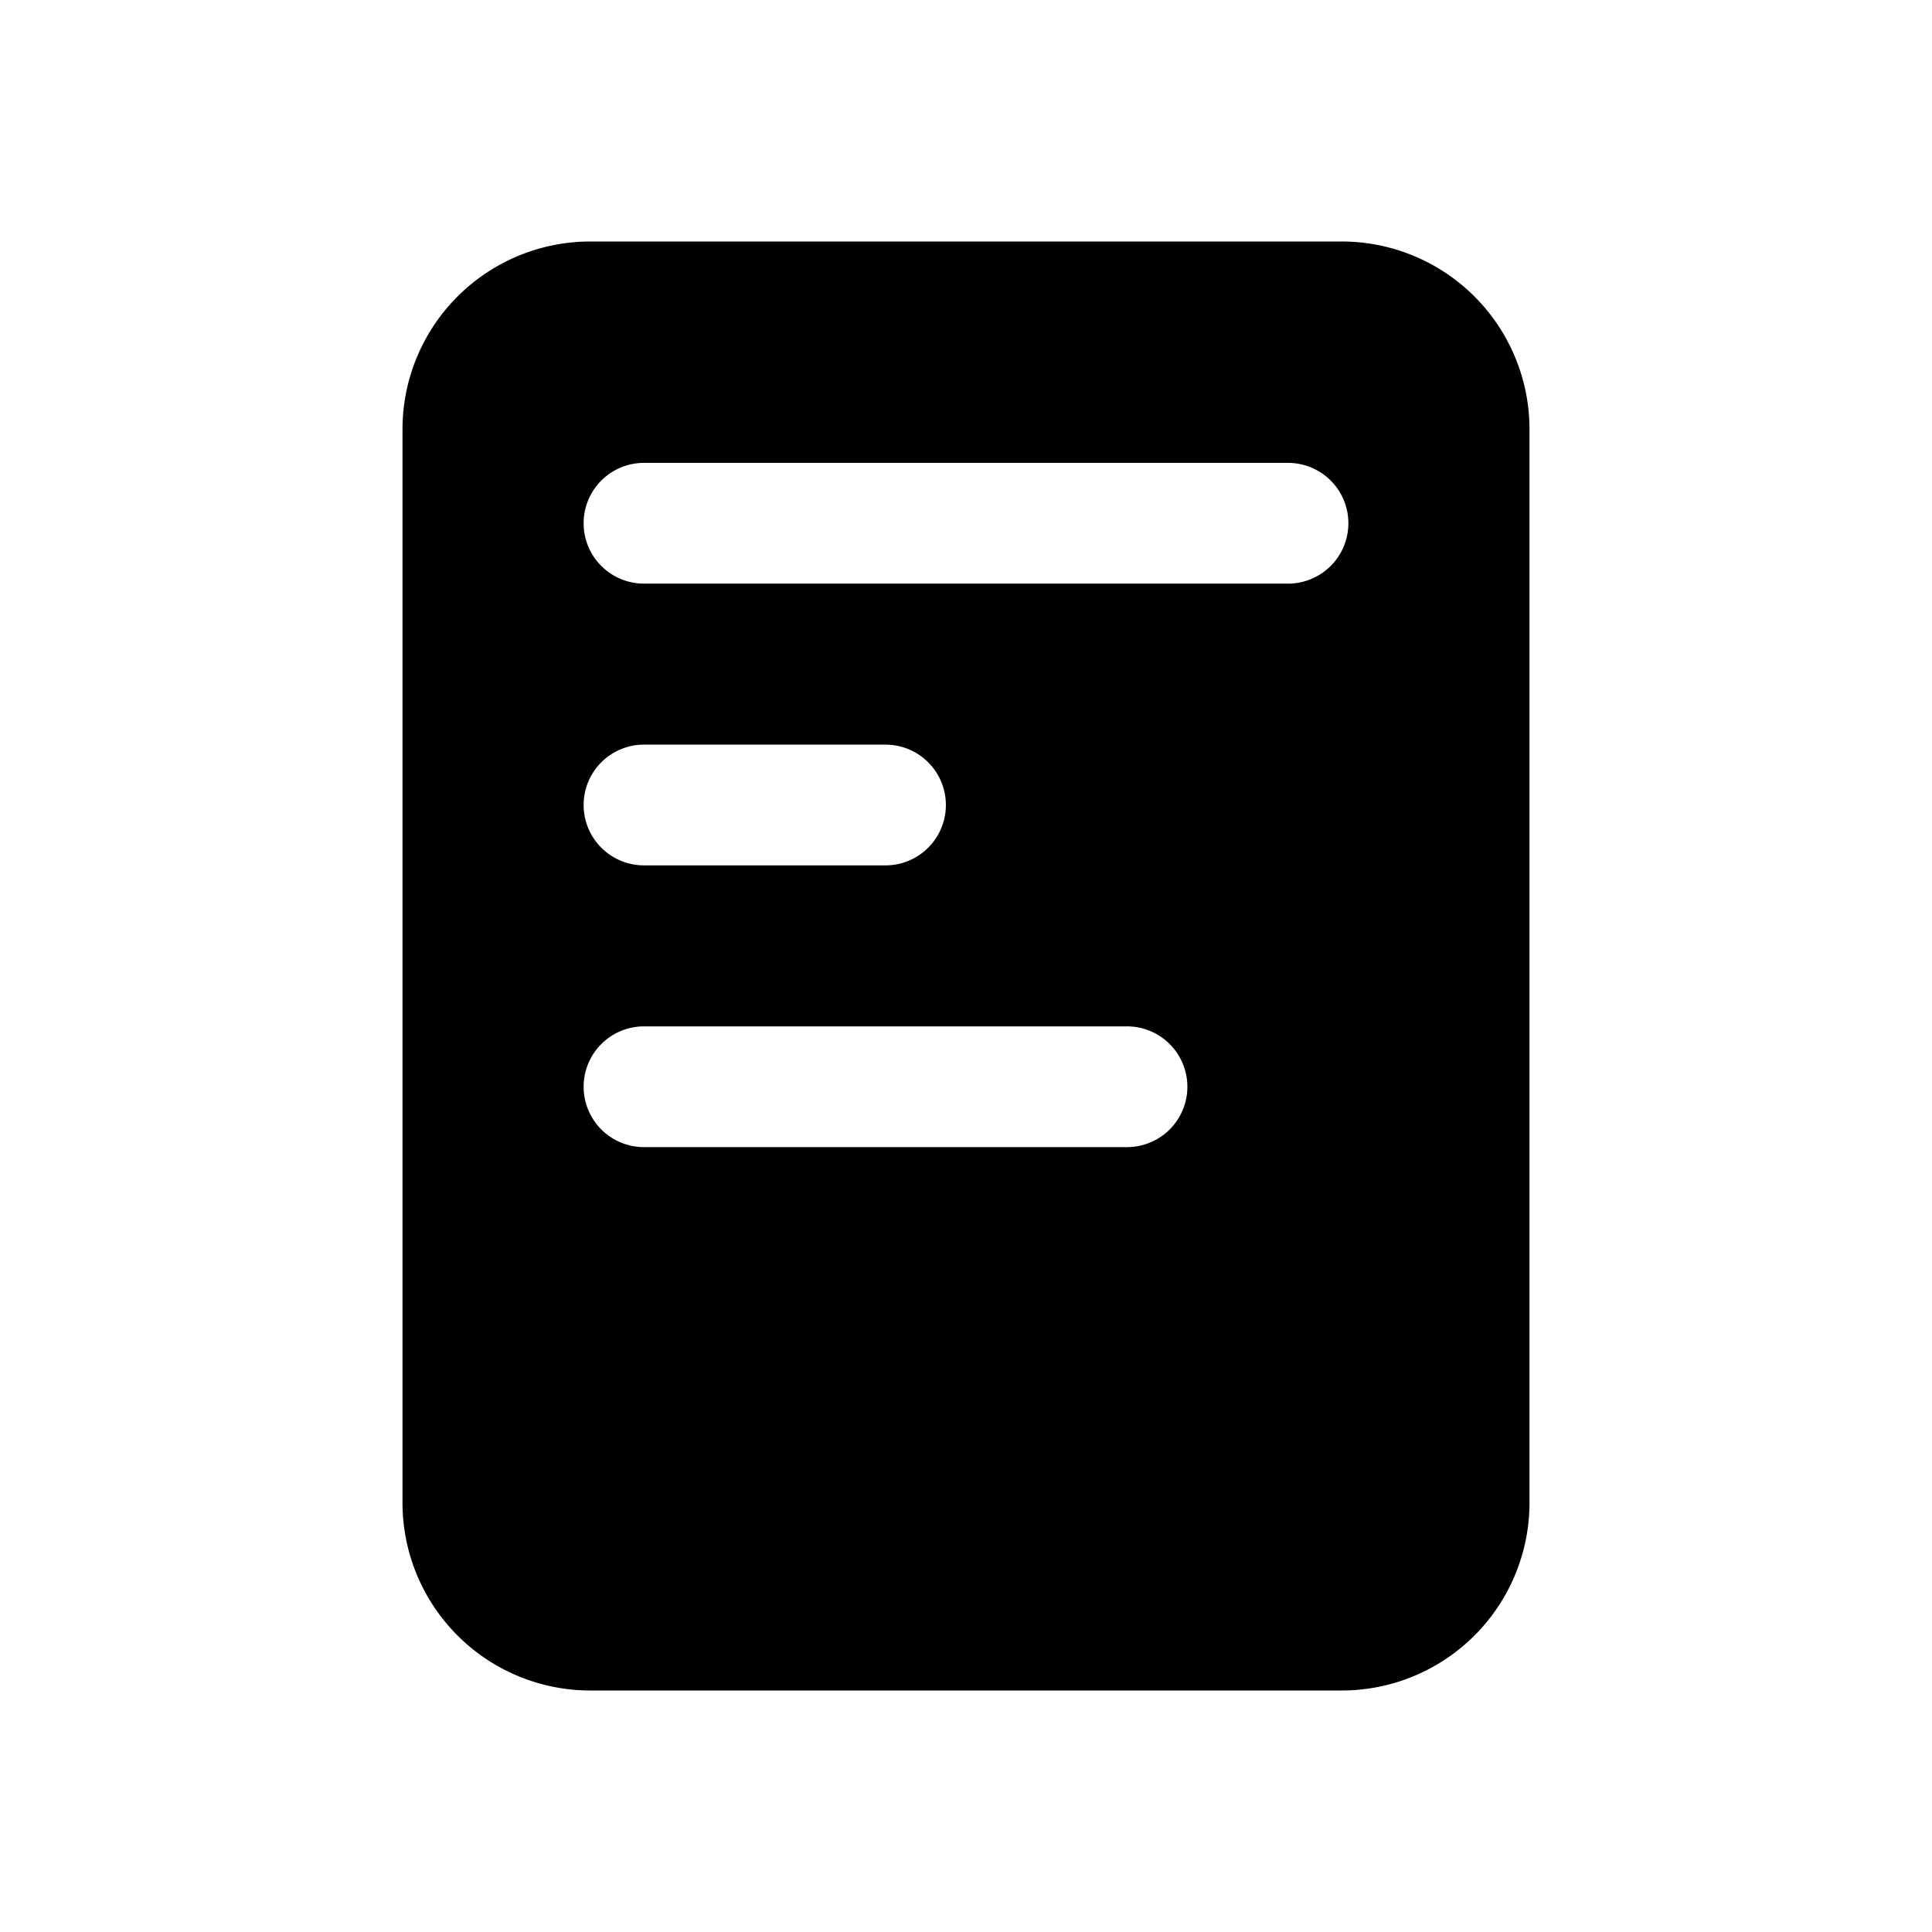 <svg xmlns="http://www.w3.org/2000/svg" fill="none" viewBox="0 0 24 24">
  <path fill="#000" fill-rule="evenodd" d="M7.333 3A2.333 2.333 0 0 0 5 5.333v13.334A2.333 2.333 0 0 0 7.333 21h9.334A2.333 2.333 0 0 0 19 18.667V5.333A2.333 2.333 0 0 0 16.667 3H7.333ZM7.25 6.5A.75.75 0 0 1 8 5.75h8a.75.75 0 0 1 0 1.5H8a.75.75 0 0 1-.75-.75Zm0 3.5A.75.75 0 0 1 8 9.25h3a.75.75 0 0 1 0 1.5H8a.75.75 0 0 1-.75-.75ZM8 12.75a.75.75 0 0 0 0 1.5h6a.75.75 0 0 0 0-1.5H8Z" clip-rule="evenodd"/>
</svg>

